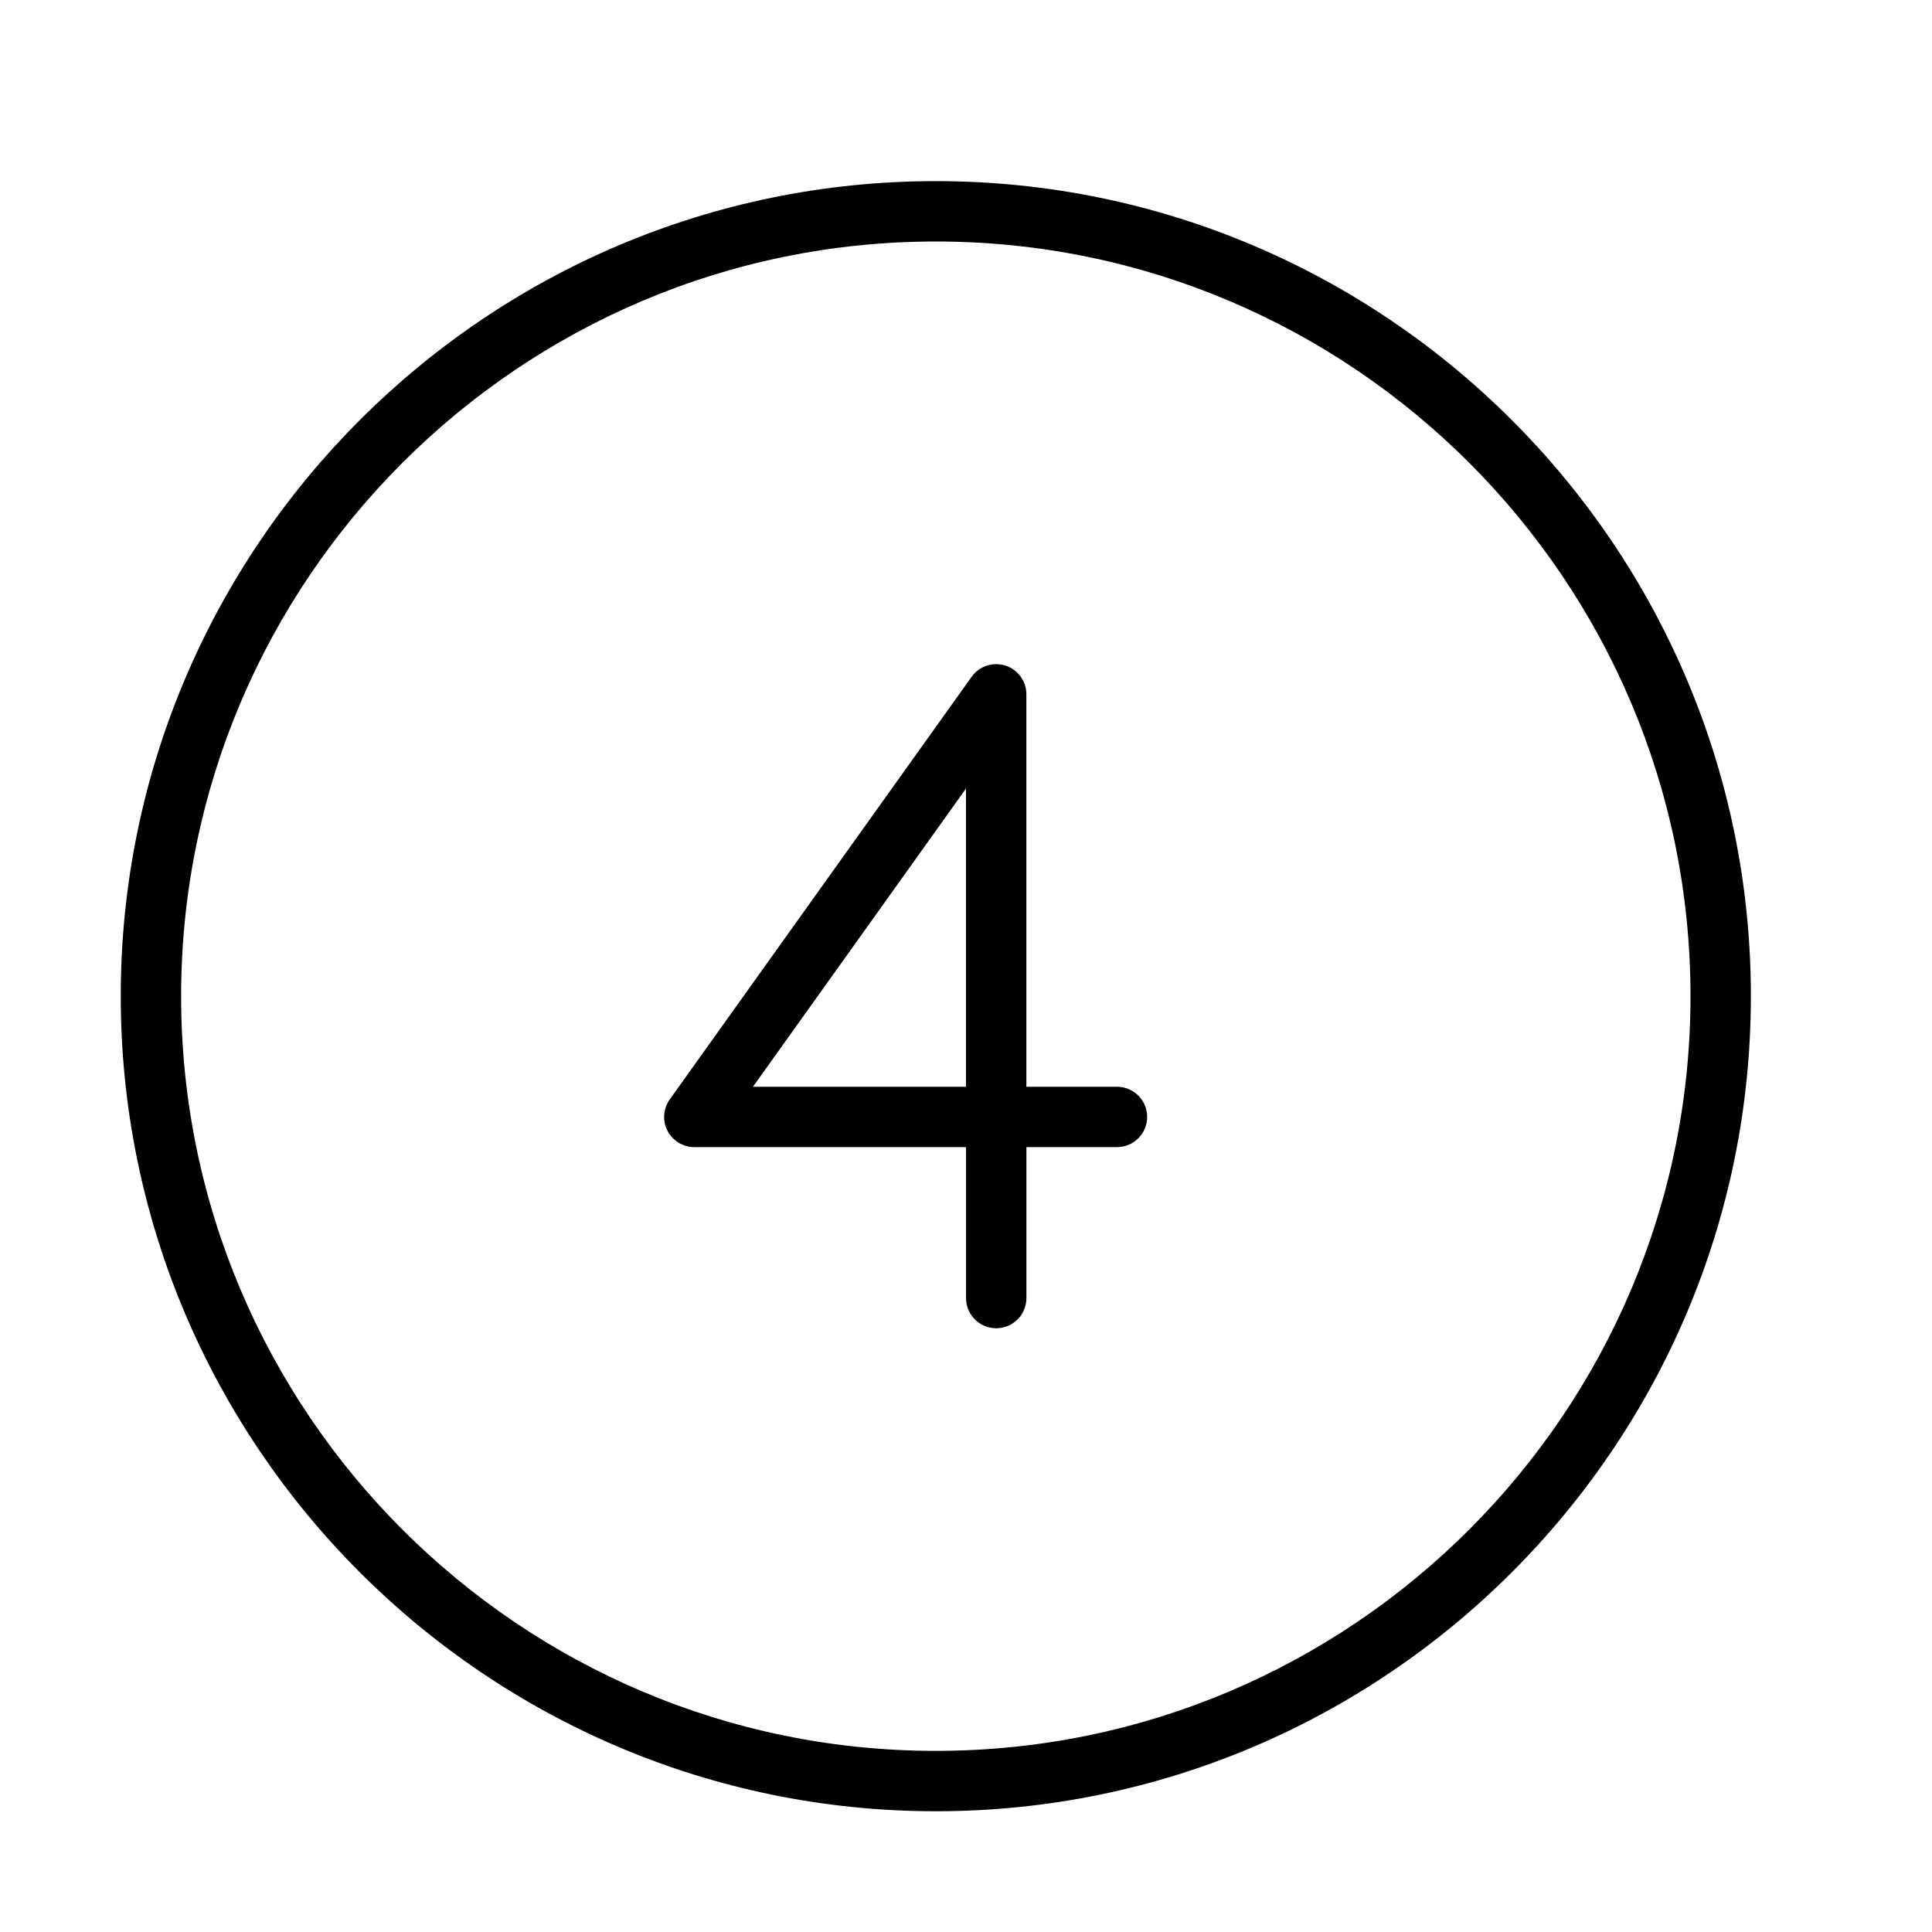 <?xml version="1.0" encoding="UTF-8" standalone="no"?>
<svg width="64px" height="64px" viewBox="0 0 64 64" version="1.1" xmlns="http://www.w3.org/2000/svg" xmlns:xlink="http://www.w3.org/1999/xlink">
    <!-- Generator: Sketch 3.7.2 (28276) - http://www.bohemiancoding.com/sketch -->
    <title>cha-4</title>
    <desc>Created with Sketch.</desc>
    <defs></defs>
    <g id="64px-Line" stroke="none" stroke-width="1" fill="none" fill-rule="evenodd">
        <g id="cha-4"></g>
        <path d="M31,6 C16.112,6 4,18.112 4,33 C4,47.888 16.112,60 31,60 C45.888,60 58,47.888 58,33 C58,18.112 45.888,6 31,6 L31,6 Z M31,58 C17.215,58 6,46.785 6,33 C6,19.215 17.215,8 31,8 C44.785,8 56,19.215 56,33 C56,46.785 44.785,58 31,58 L31,58 Z" id="Shape" fill="#000000"></path>
        <path d="M37,36 L34,36 L34,23 C34,22.565 33.719,22.18 33.306,22.048 C32.892,21.917 32.44,22.065 32.187,22.419 L22.187,36.419 C21.969,36.724 21.94,37.125 22.111,37.458 C22.283,37.791 22.626,38 23.001,38 L32.001,38 L32.001,43 C32.001,43.552 32.448,44 33.001,44 C33.554,44 34.001,43.552 34.001,43 L34.001,38 L37.001,38 C37.554,38 38.001,37.552 38.001,37 C38.001,36.448 37.553,36 37,36 L37,36 Z M32,36 L24.943,36 L32,26.121 L32,36 L32,36 Z" id="Shape" fill="#000000"></path>
    </g>
</svg>